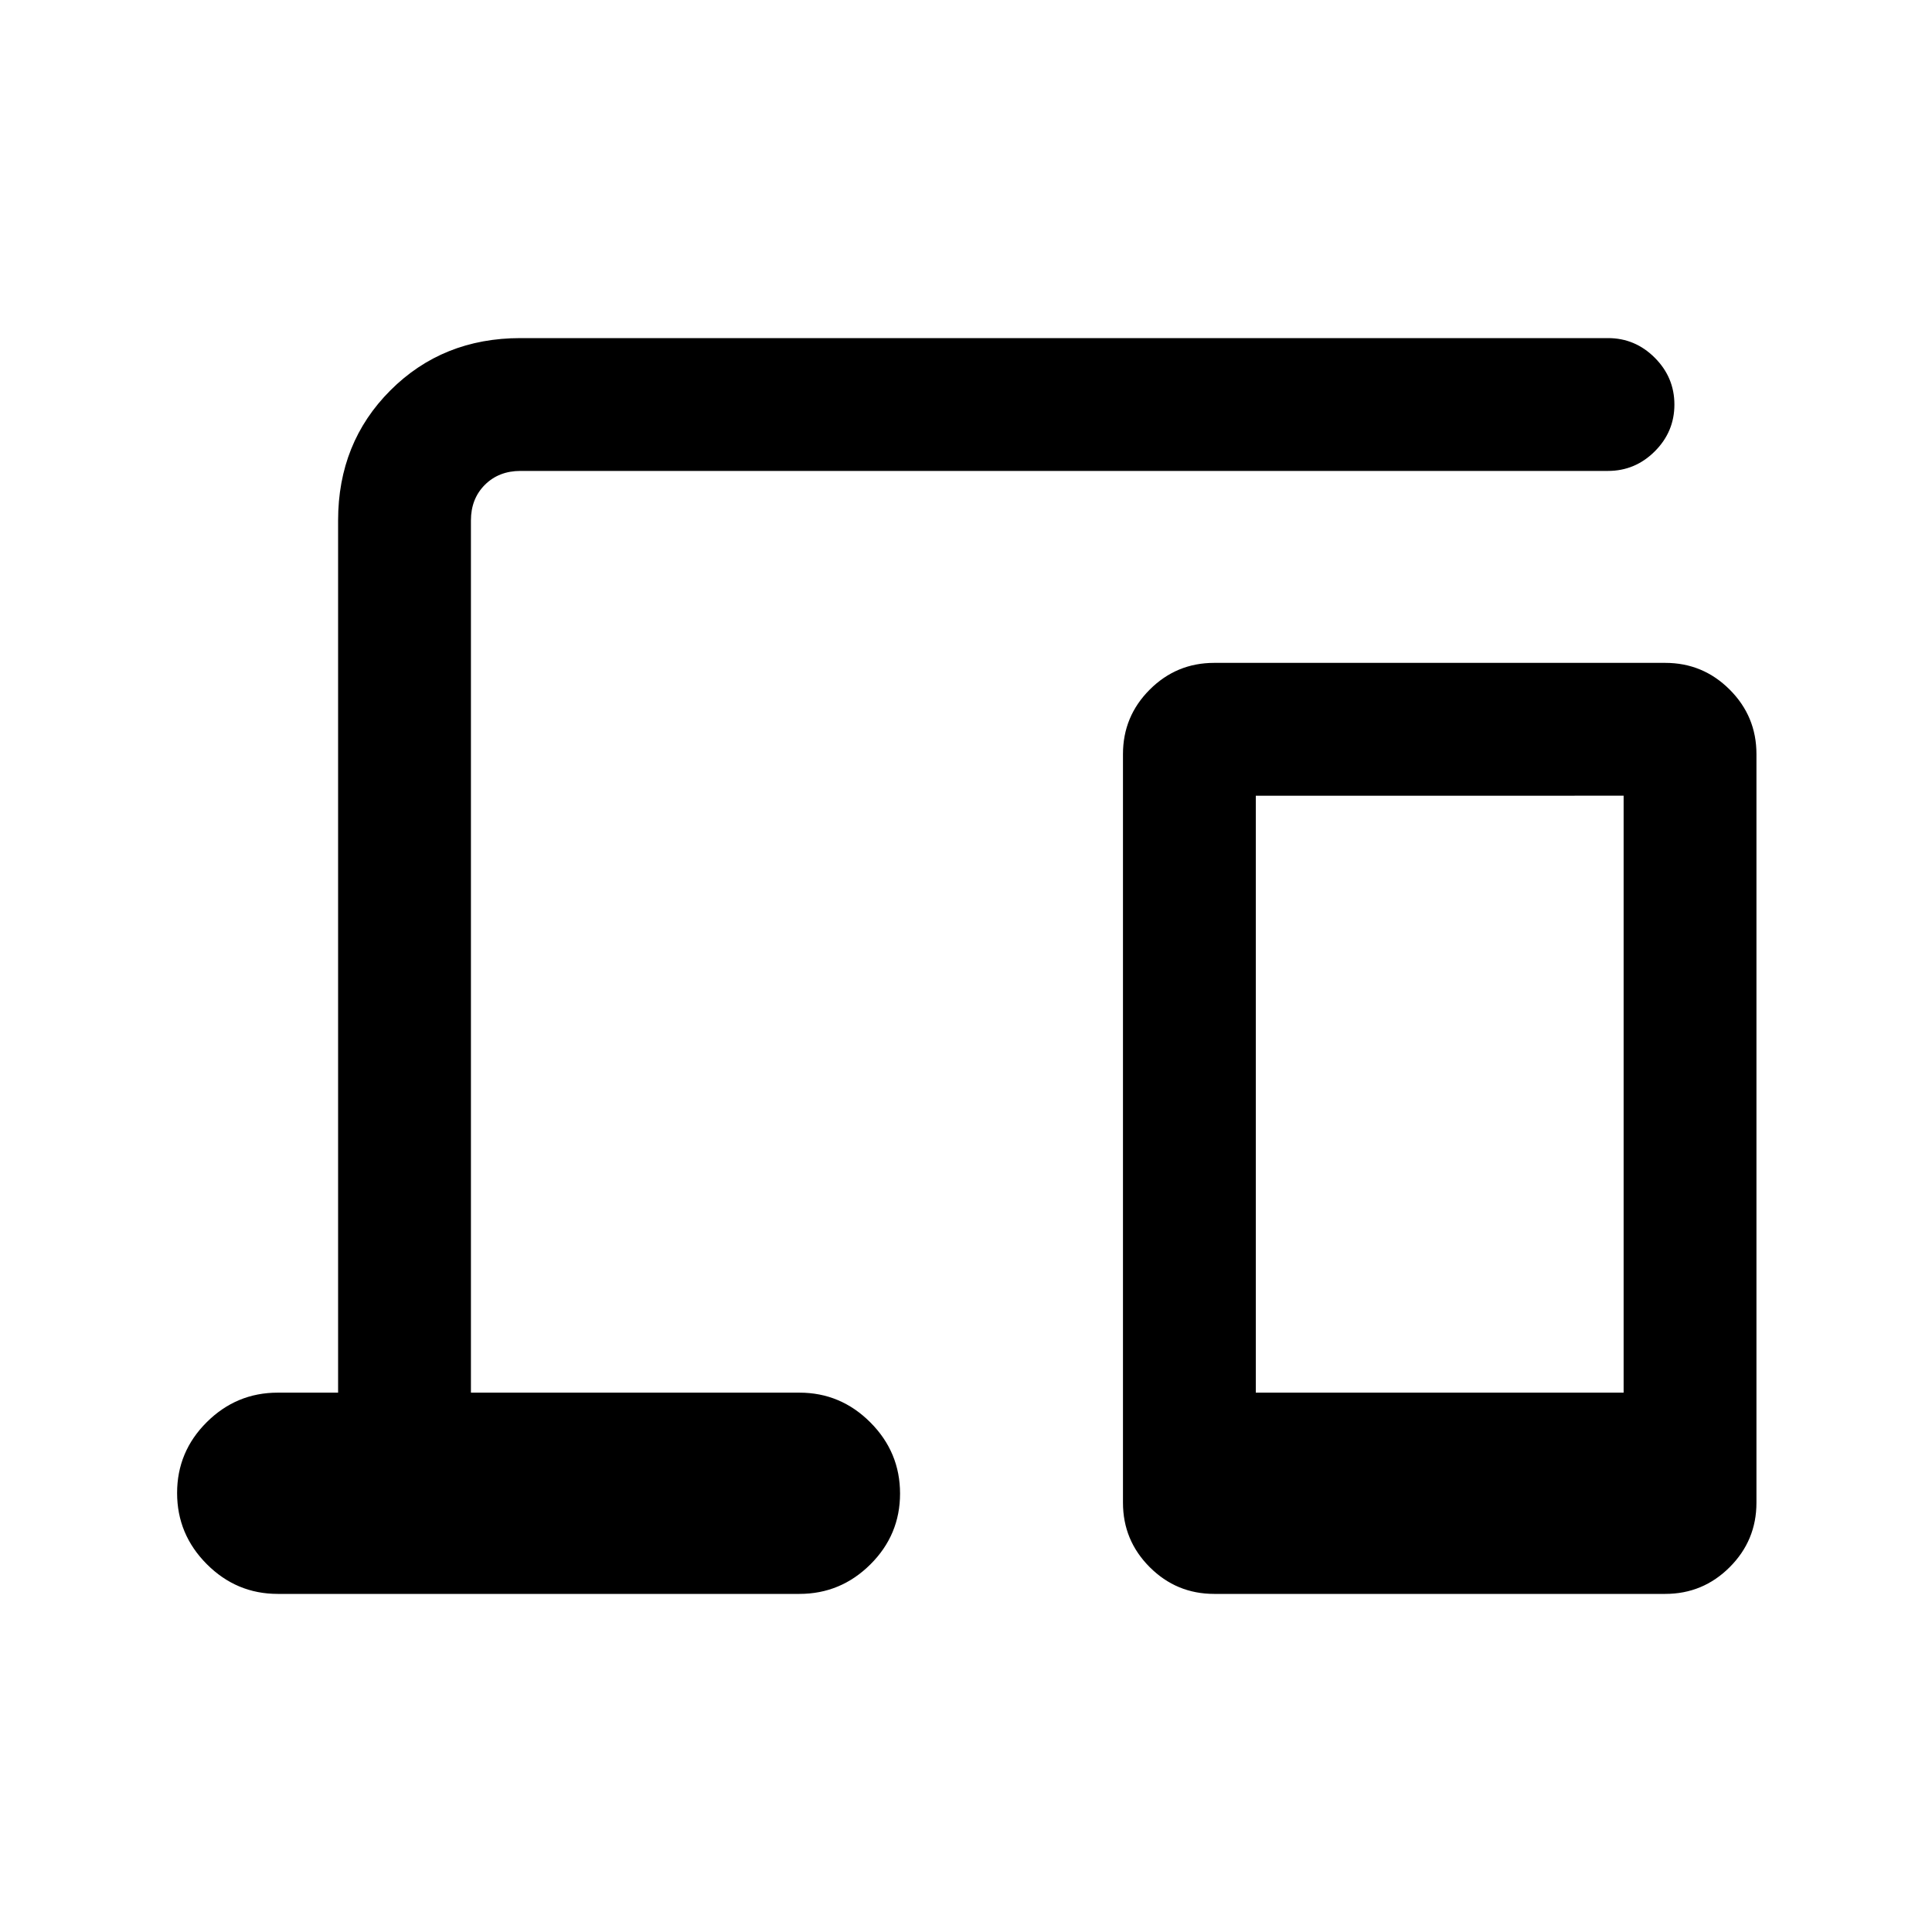 <svg xmlns="http://www.w3.org/2000/svg" height="24" viewBox="0 -960 960 960" width="24"><path d="M138-168q-20.5 0-35.25-14.79T88-218.14q0-20.55 14.75-35.21Q117.5-268 138-268h30v-433.38q0-38.66 25.98-64.64Q219.96-792 258.62-792H799q13.5 0 23.25 9.76t9.75 23.27q0 13.51-9.75 23.24Q812.5-726 799-726H258.62q-10.77 0-17.7 6.92-6.92 6.93-6.92 17.7V-268h163.23q20.5 0 35.25 14.79t14.75 35.35q0 20.55-14.75 35.21Q417.73-168 397.23-168H138Zm465.31 0q-18.73 0-32.02-13.29Q558-194.58 558-213.31v-372q0-18.73 13.29-32.02 13.29-13.29 32.02-13.29h224.15q18.73 0 32.02 13.29 13.29 13.29 13.29 32.02v372q0 18.73-13.29 32.02Q846.19-168 827.46-168H603.31ZM624-268h182.77v-296.62H624V-268Zm0 0h182.77H624Z"/></svg>